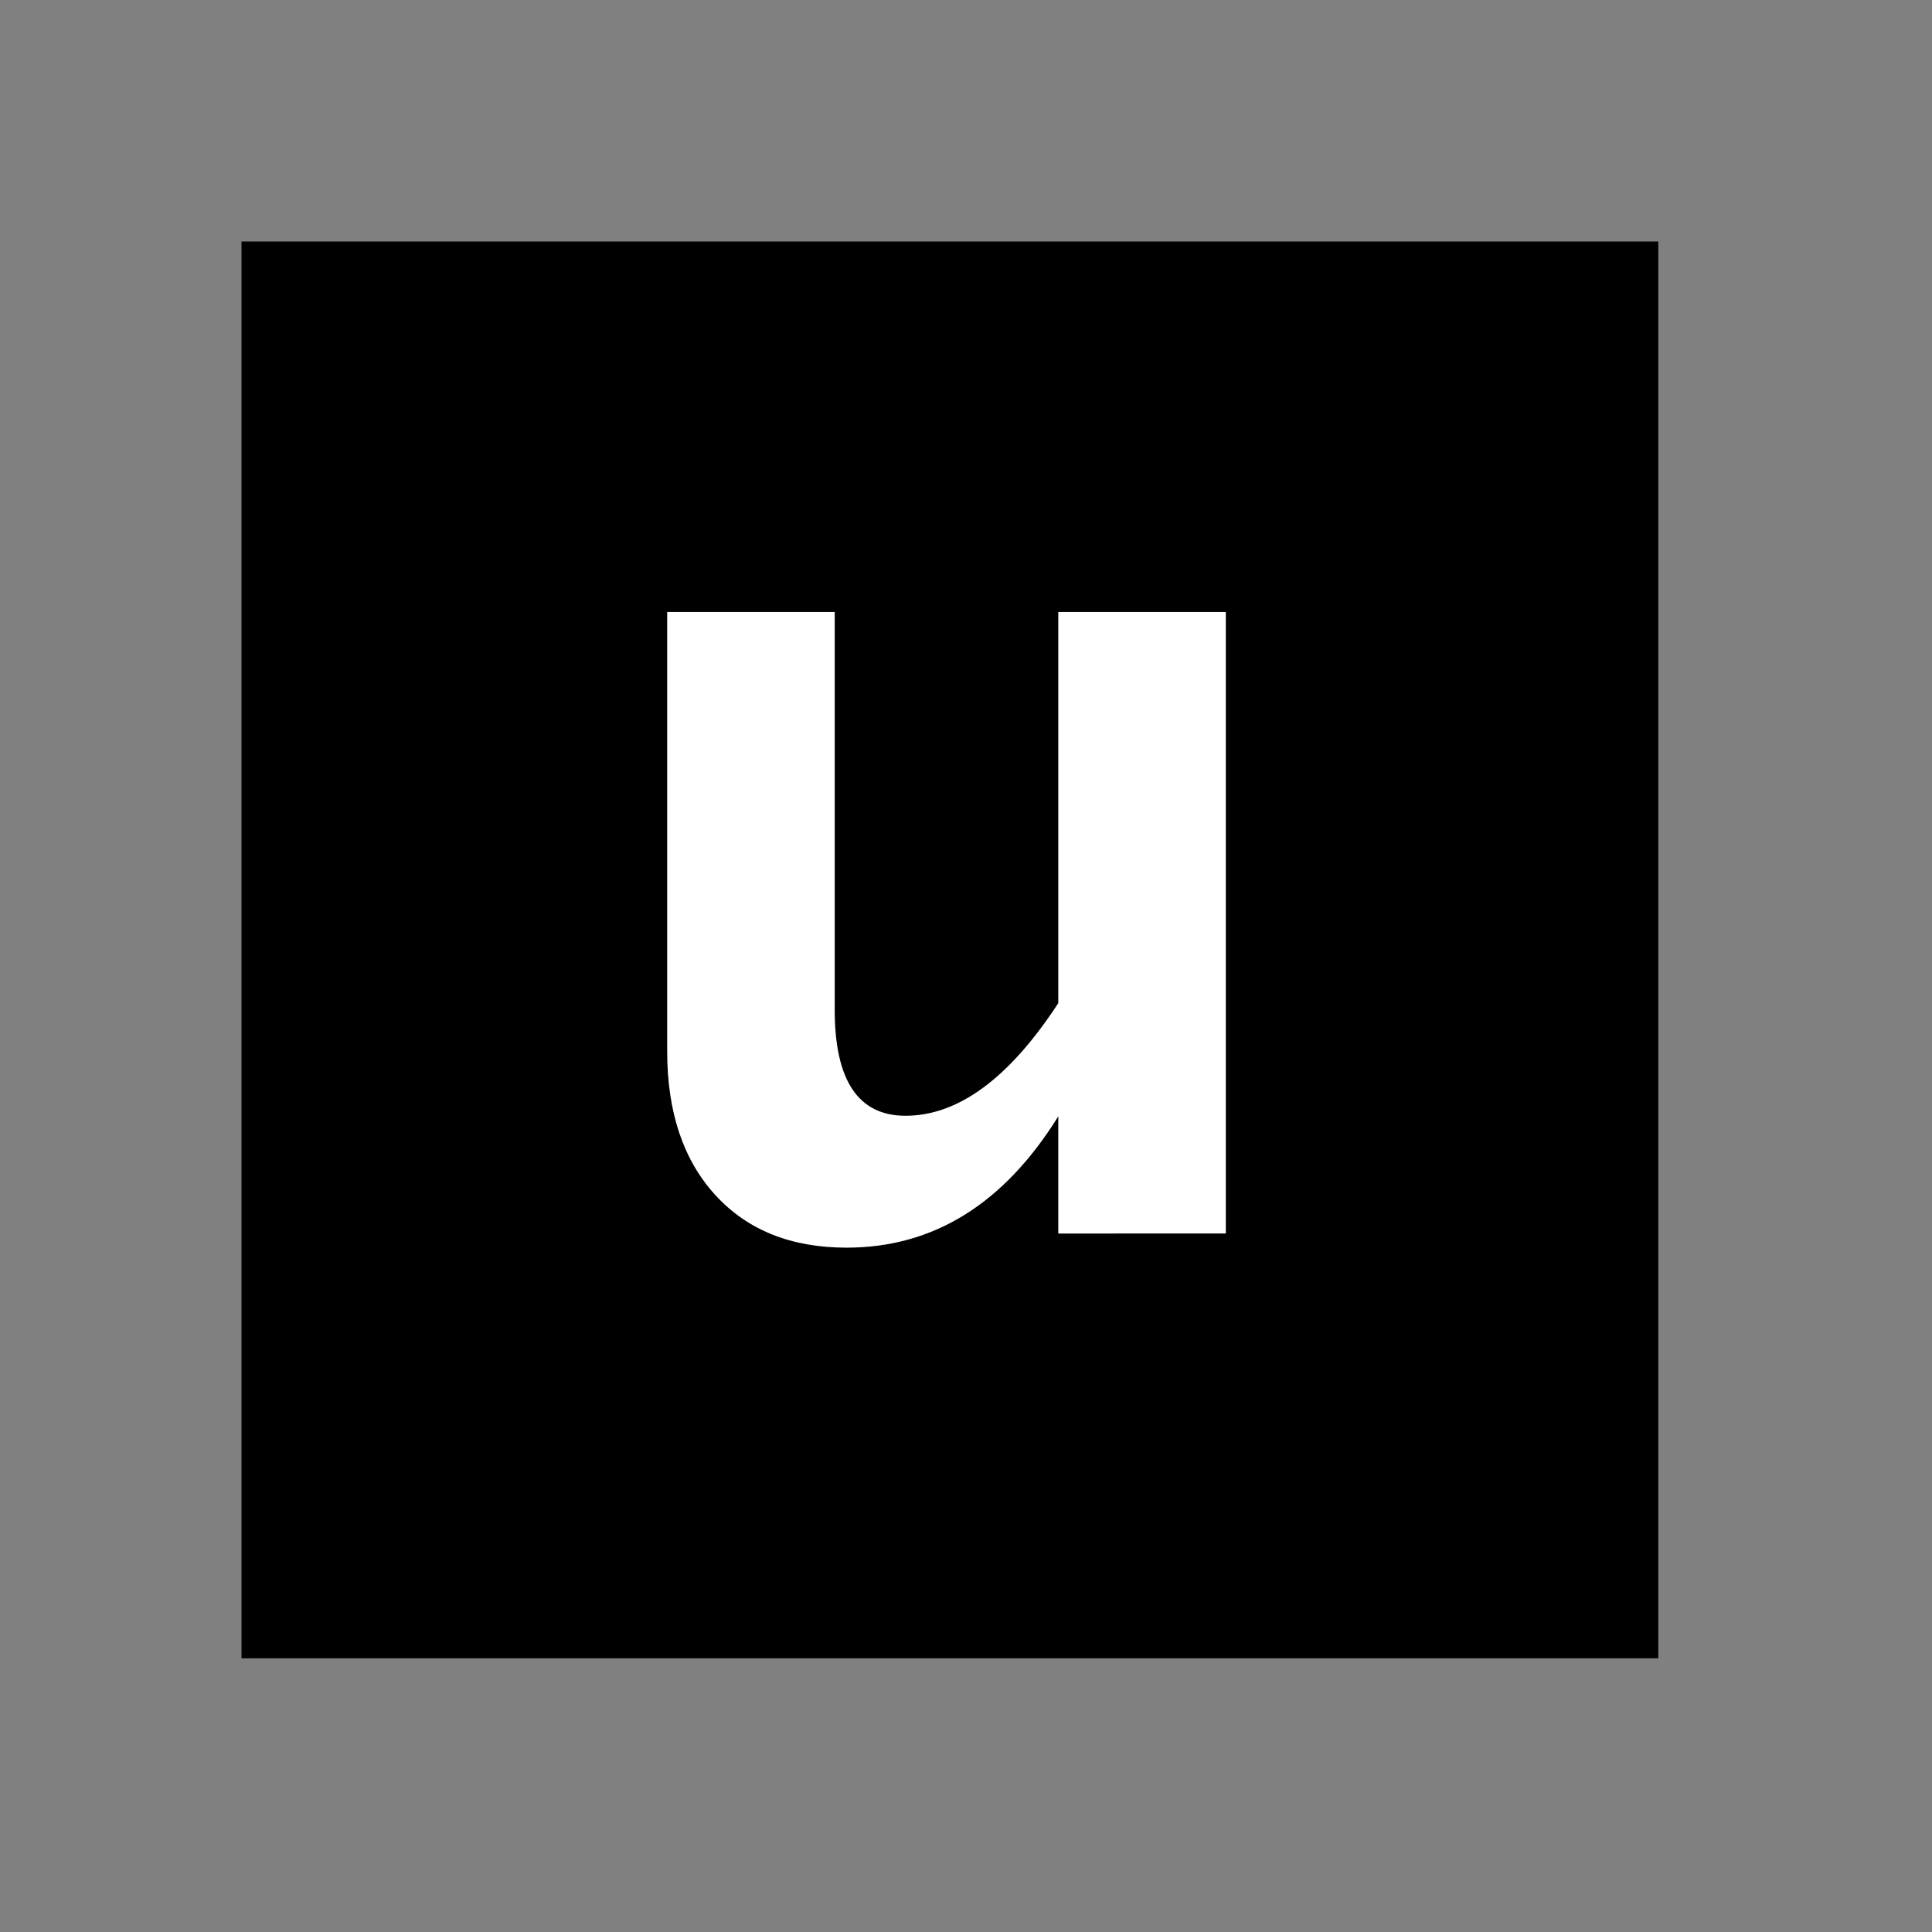 <?xml version="1.0" encoding="UTF-8" standalone="no"?>
<svg
   xmlns:svg="http://www.w3.org/2000/svg"
   xmlns="http://www.w3.org/2000/svg"
   version="1.0" width="60" height="60" viewBox="0 0 60 60"
   id="custom_svg"
   xml:space="preserve">

	<rect x="0" y="0" width="60" height="60" fill="#808080" stroke="none"/>

	<rect id="square" x="7.5" y="7.5" width="44" height="44" style="fill:#000000" />
	<path id="u" d="M32.866,38.308v-3.639c-1.688,2.719-3.879,4.078-6.574,4.078c-1.723,0-3.082-0.545-4.078-1.635s-1.494-2.578-1.494-4.465
		V19.007h5.203v12.357c0,2.191,0.732,3.287,2.197,3.287c1.641,0,3.223-1.166,4.746-3.498V19.007h5.203v19.301H32.866z" style="fill:#FFFFFF" />
</svg>
